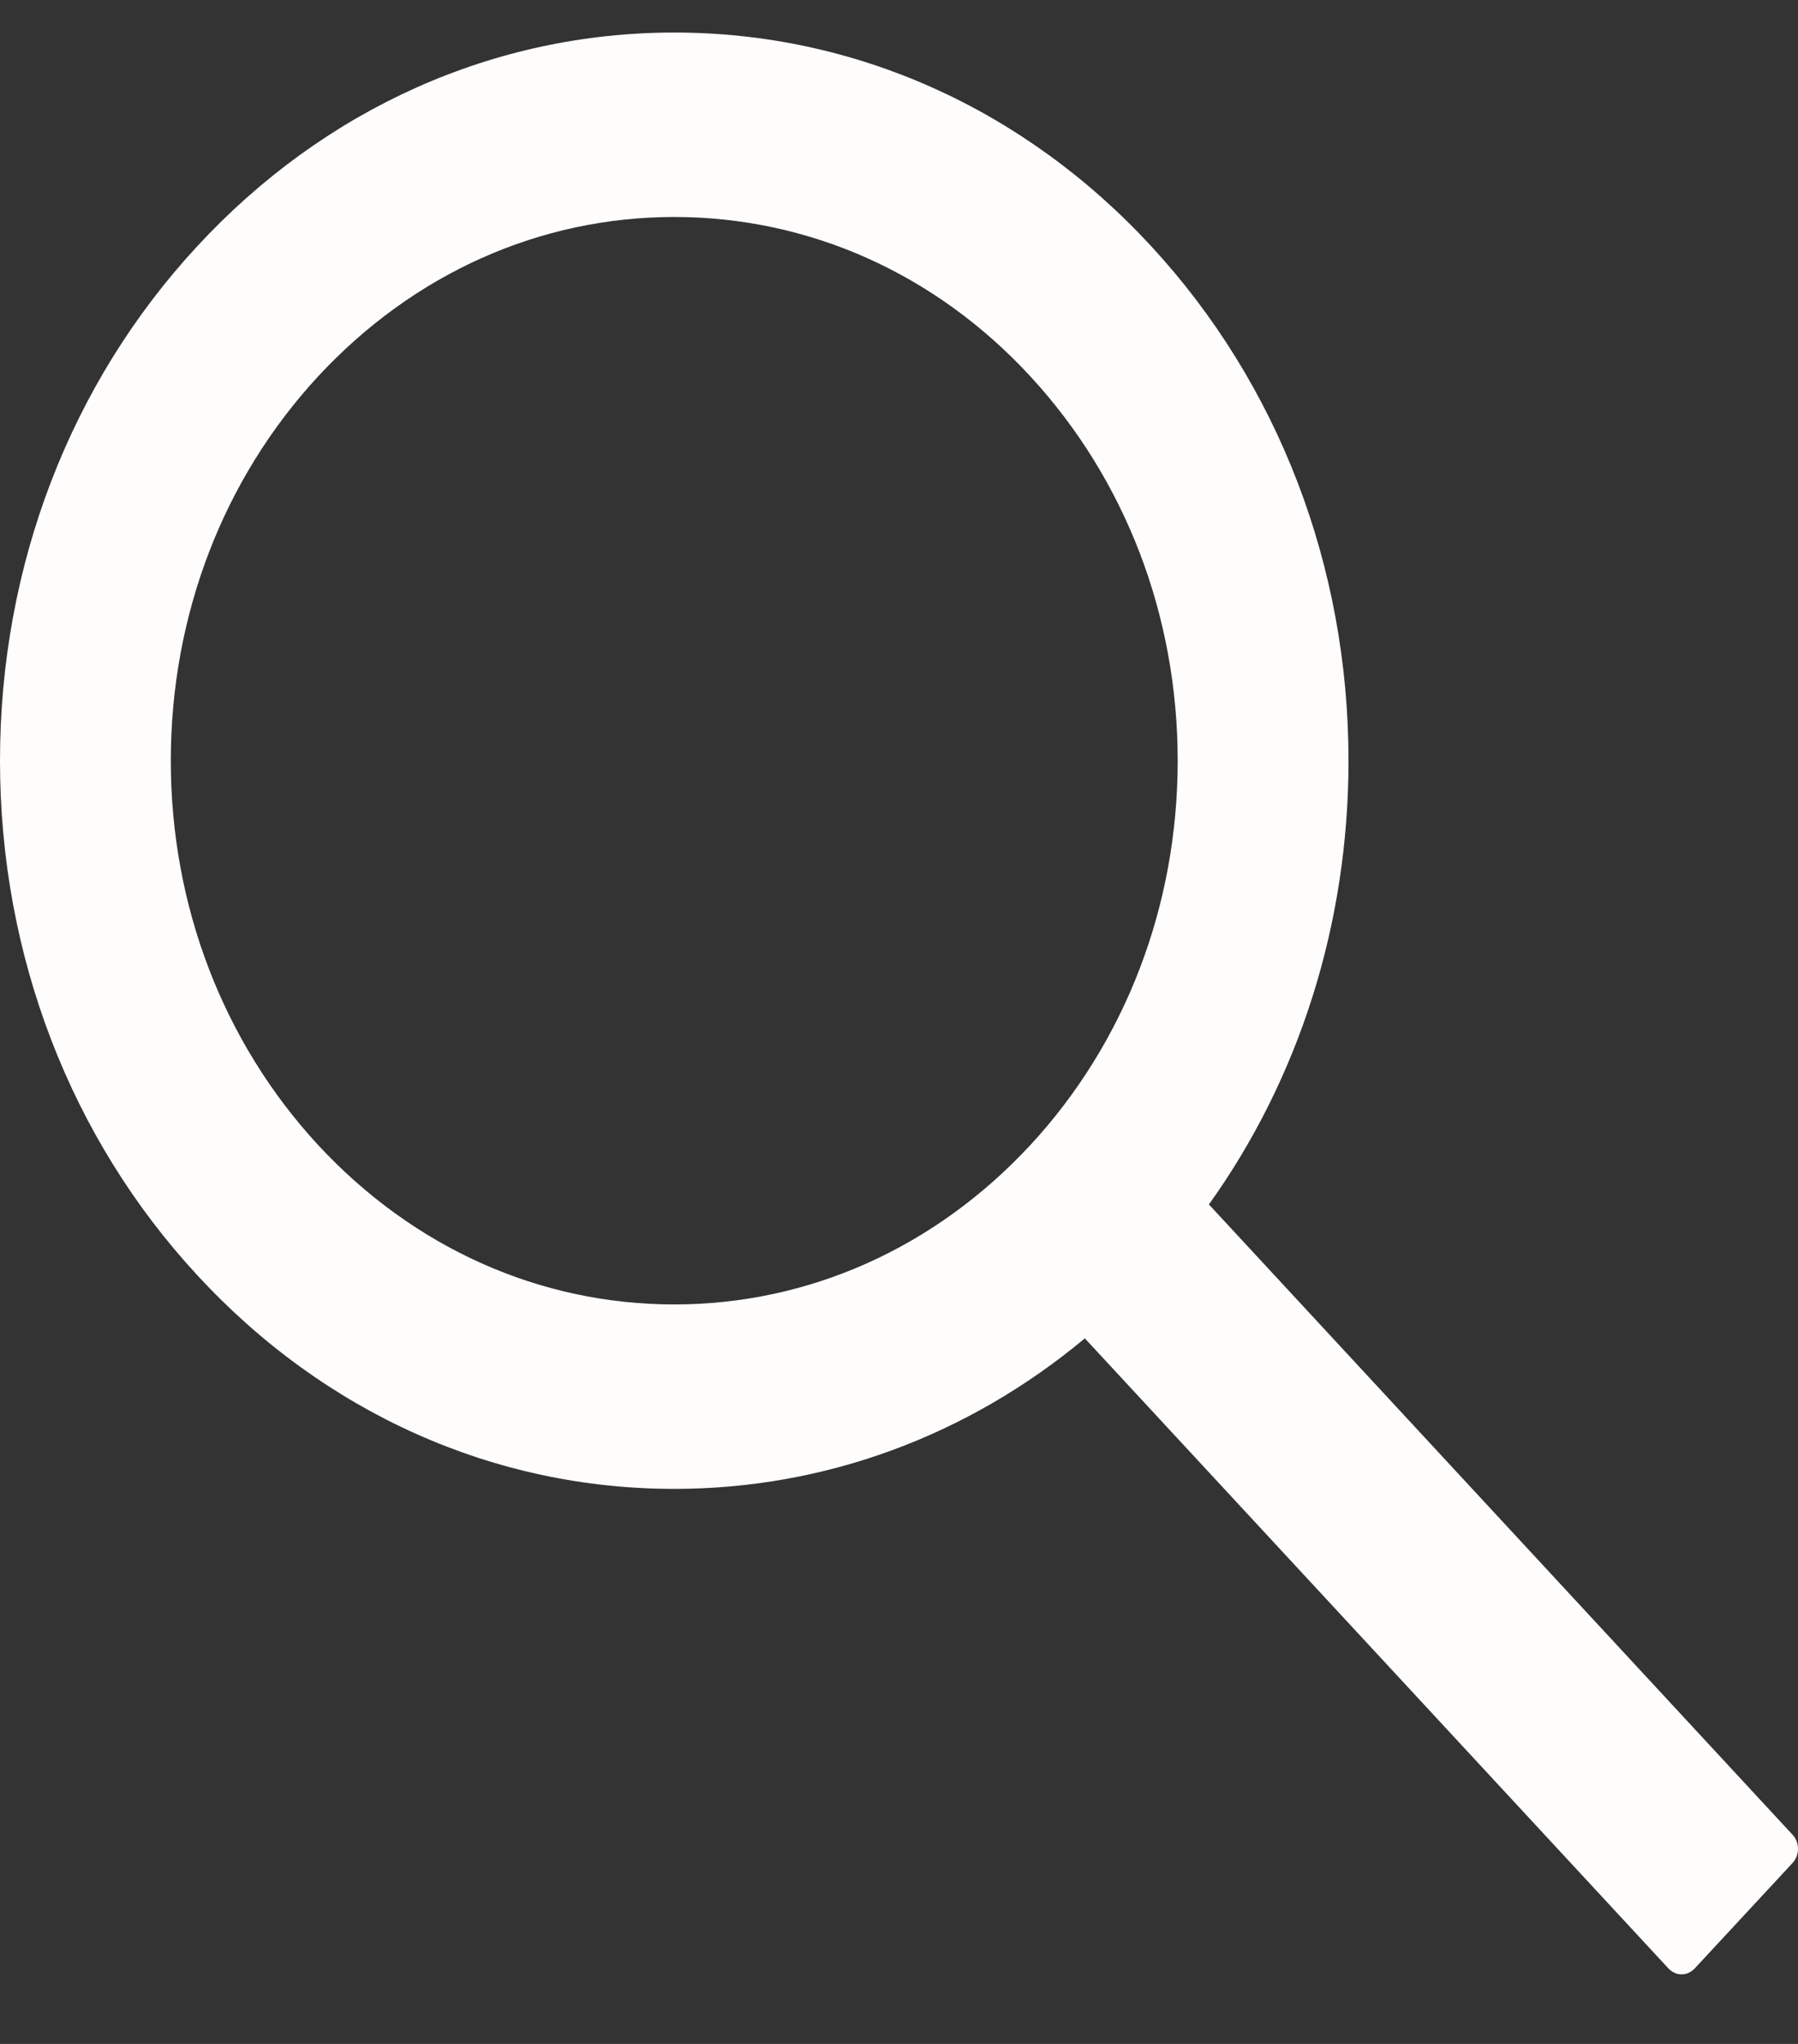 <svg width="22" height="25" viewBox="0 0 22 25" fill="none" xmlns="http://www.w3.org/2000/svg">
<rect x="0" y="0" width="22" height="25" fill="#333333" stroke="none"/>
<path d="M21.934 22.442L14.792 14.732C15.9 13.185 16.5 11.294 16.5 9.305C16.5 6.924 15.639 4.691 14.083 3.008C12.526 1.324 10.453 0.398 8.25 0.398C6.047 0.398 3.974 1.327 2.417 3.008C0.858 4.688 0 6.924 0 9.305C0 11.683 0.861 13.921 2.417 15.601C3.974 17.285 6.044 18.211 8.25 18.211C10.092 18.211 11.841 17.564 13.274 16.37L20.416 24.078C20.437 24.1 20.462 24.118 20.489 24.13C20.517 24.143 20.546 24.149 20.575 24.149C20.605 24.149 20.634 24.143 20.662 24.13C20.689 24.118 20.714 24.1 20.735 24.078L21.934 22.786C21.955 22.764 21.971 22.737 21.983 22.707C21.994 22.678 22 22.646 22 22.614C22 22.582 21.994 22.55 21.983 22.521C21.971 22.491 21.955 22.464 21.934 22.442ZM12.606 14.007C11.44 15.263 9.894 15.955 8.25 15.955C6.605 15.955 5.06 15.263 3.894 14.007C2.731 12.748 2.09 11.08 2.09 9.305C2.09 7.529 2.731 5.858 3.894 4.602C5.06 3.346 6.605 2.654 8.25 2.654C9.894 2.654 11.443 3.343 12.606 4.602C13.769 5.861 14.41 7.529 14.41 9.305C14.41 11.08 13.769 12.751 12.606 14.007Z" fill="#FFFCFC"/>
</svg>
